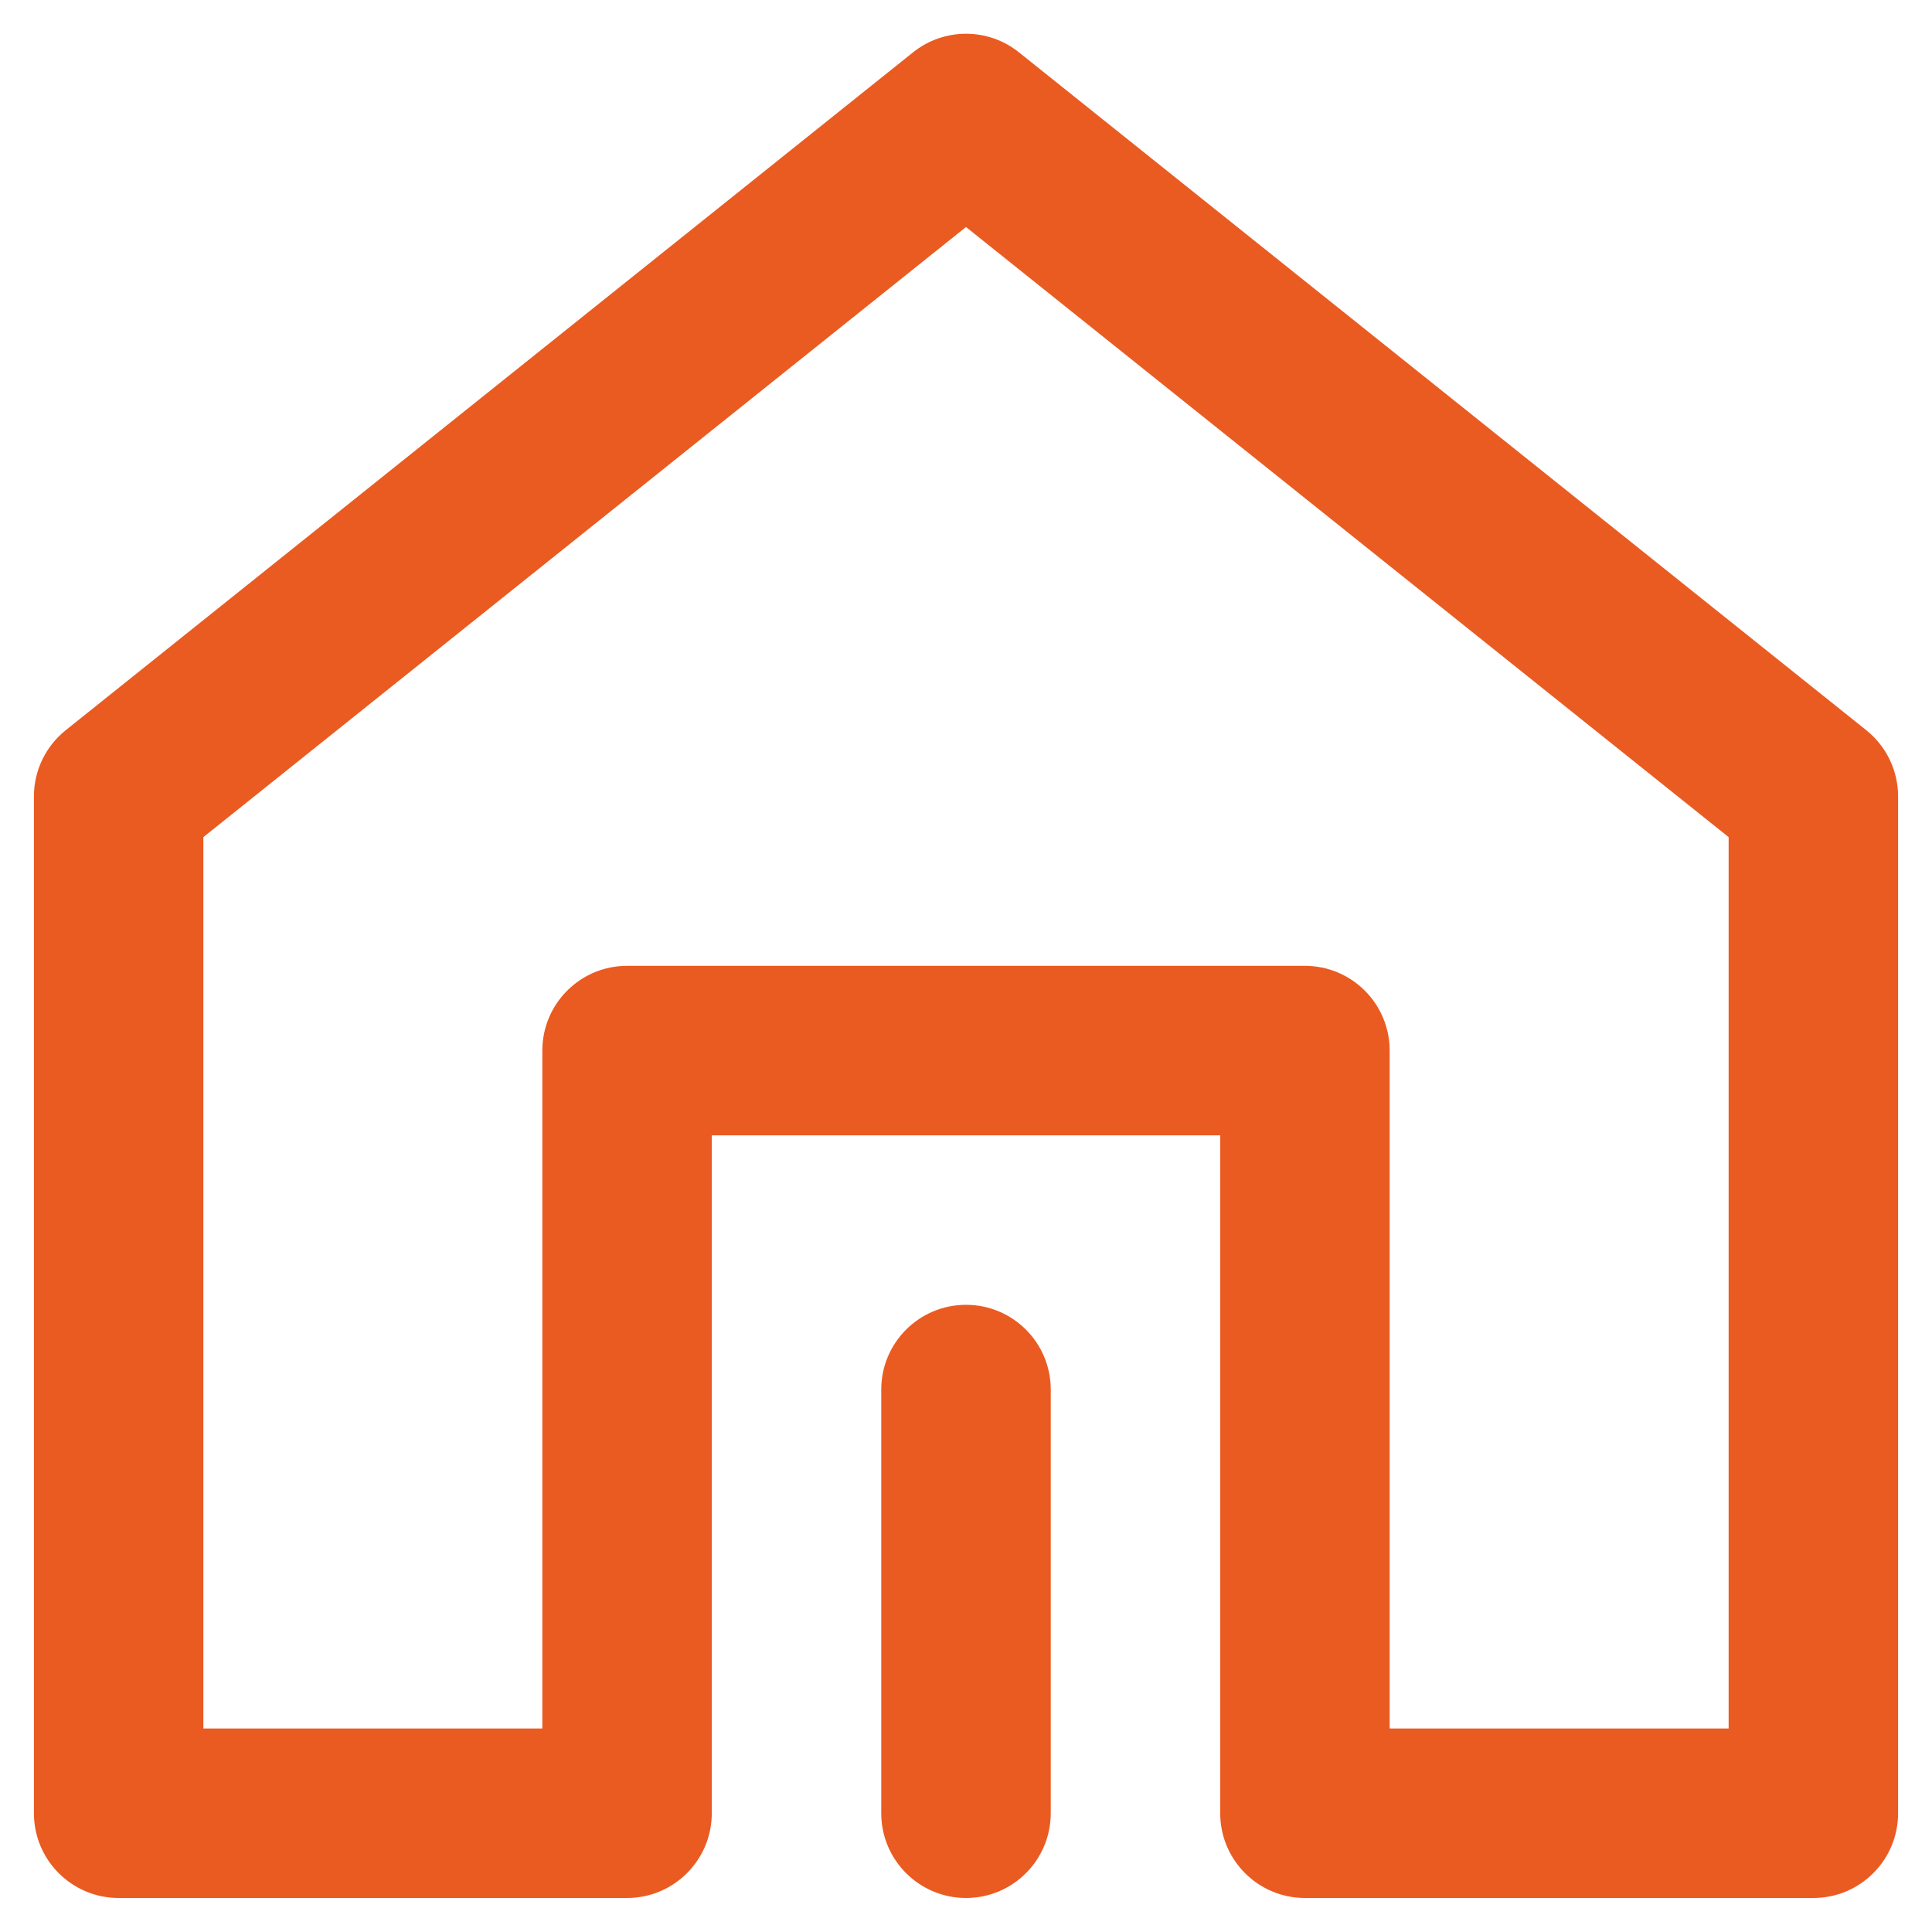 <svg width="38" height="38" viewBox="0 0 38 38" fill="none" xmlns="http://www.w3.org/2000/svg">
<path fill-rule="evenodd" clip-rule="evenodd" d="M17.959 1.029C18.568 0.542 19.433 0.542 20.041 1.029L36.708 14.363C37.103 14.679 37.333 15.158 37.333 15.664V35.664C37.333 36.584 36.587 37.331 35.667 37.331H25.667C24.746 37.331 24 36.584 24 35.664V22.331H14V35.664C14 36.584 13.254 37.331 12.333 37.331H2.333C1.413 37.331 0.667 36.584 0.667 35.664V15.664C0.667 15.158 0.897 14.679 1.292 14.363L17.959 1.029ZM4 16.465V33.997H10.667V20.664C10.667 19.744 11.413 18.997 12.333 18.997H25.667C26.587 18.997 27.333 19.744 27.333 20.664V33.997H34V16.465L19 4.465L4 16.465ZM19 25.664C19.921 25.664 20.667 26.41 20.667 27.331V35.664C20.667 36.584 19.921 37.331 19 37.331C18.08 37.331 17.333 36.584 17.333 35.664V27.331C17.333 26.41 18.08 25.664 19 25.664Z" fill="#EA5B21"/>
</svg>
